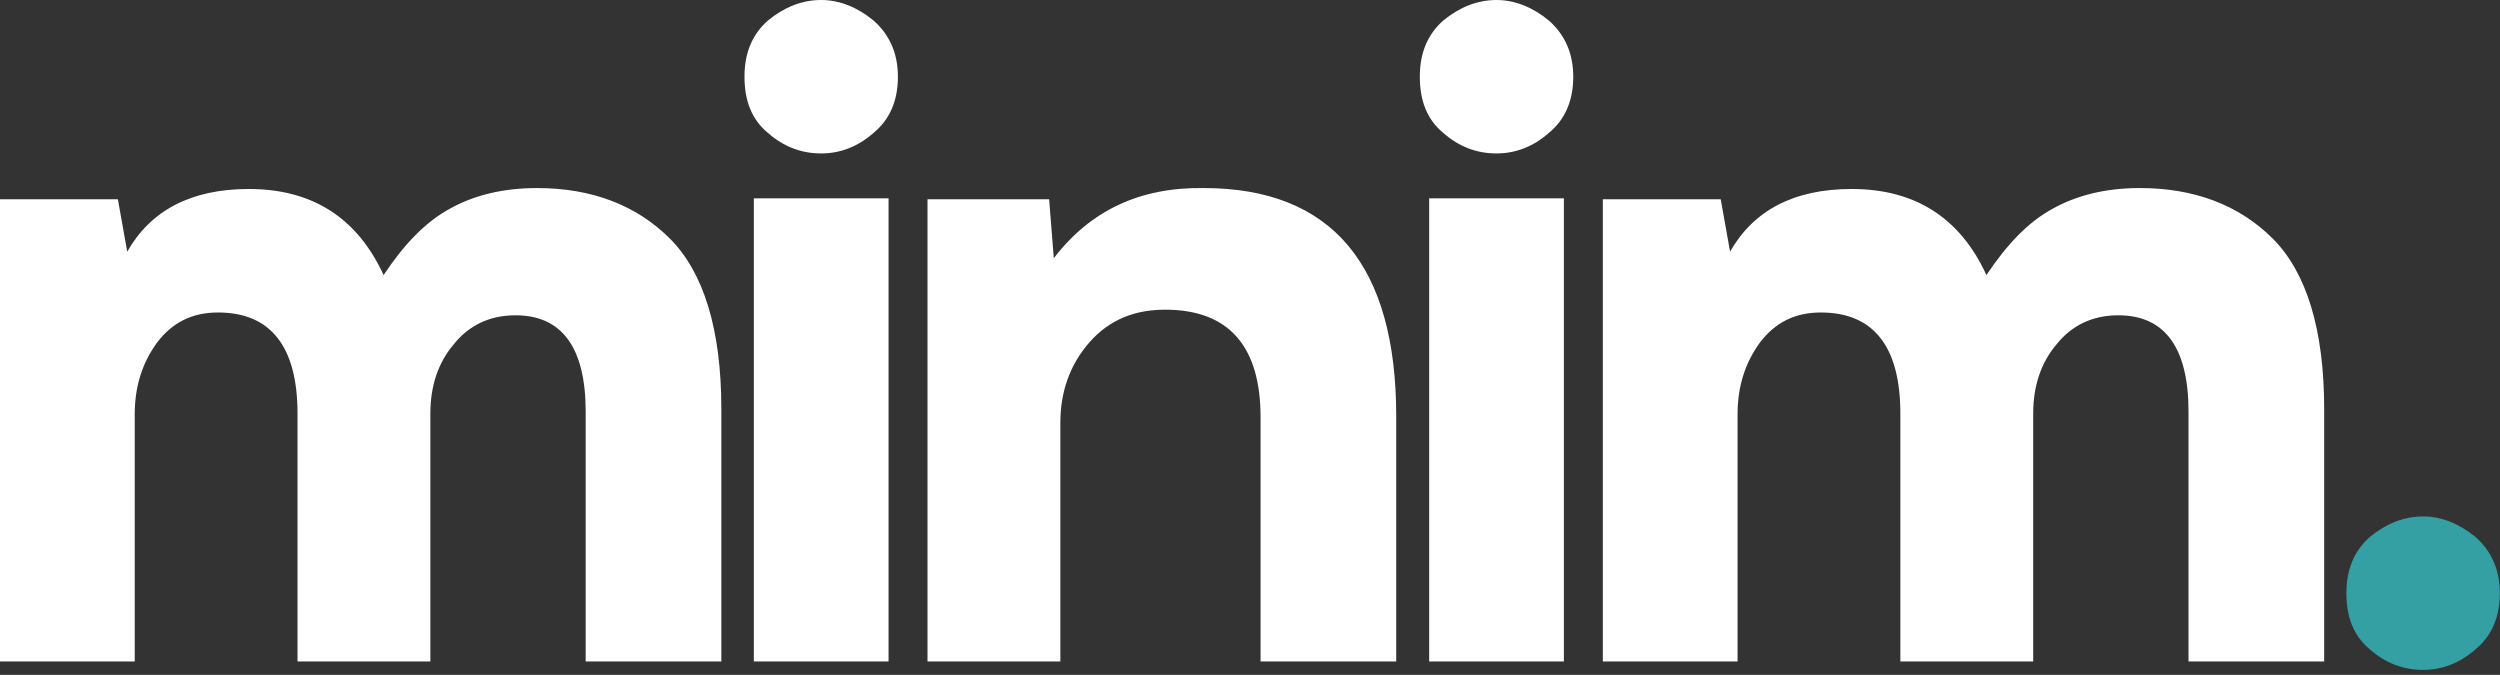 <svg width="163" height="44" viewBox="0 0 163 44" fill="none" xmlns="http://www.w3.org/2000/svg">
<rect x="0" y="0" width="163" height="44" fill="#333333" stroke="none"/>
<path d="M28.06 43.127V26.962C28.06 25.193 28.548 23.668 29.585 22.448C30.561 21.228 31.903 20.557 33.611 20.557C36.661 20.557 38.186 22.692 38.186 26.84V43.127H47.031V26.657C47.031 21.472 45.872 17.751 43.676 15.555C41.48 13.359 38.552 12.261 35.014 12.261C32.757 12.261 30.866 12.749 29.341 13.603C27.755 14.457 26.352 15.921 25.01 17.934C23.302 14.213 20.374 12.322 16.226 12.322C12.444 12.322 9.821 13.725 8.296 16.409L7.686 12.993H0V43.127H8.784V27.023C8.784 25.193 9.272 23.668 10.248 22.326C11.224 21.045 12.505 20.374 14.213 20.374C17.629 20.374 19.398 22.57 19.398 26.962V43.127H28.06Z" fill="white"/>
<path d="M57.934 12.932V43.127H49.15V12.932H57.934ZM48.54 5.002C48.54 6.588 49.028 7.808 50.065 8.662C51.102 9.577 52.261 10.004 53.542 10.004C54.762 10.004 55.921 9.577 56.958 8.662C57.995 7.808 58.544 6.588 58.544 5.002C58.544 3.477 57.995 2.257 56.958 1.342C55.921 0.488 54.762 0 53.542 0C52.261 0 51.102 0.488 50.065 1.342C49.028 2.257 48.54 3.477 48.54 5.002Z" fill="white"/>
<path d="M91.034 43.127V27.145C91.034 17.263 86.825 12.261 78.468 12.261C74.32 12.2 71.087 13.725 68.708 16.836L68.403 12.993H60.473V43.127H69.135V27.572C69.135 25.559 69.745 23.79 71.026 22.326C72.307 20.862 73.954 20.191 75.967 20.191C80.115 20.191 82.189 22.57 82.189 27.206V43.127H91.034Z" fill="white"/>
<path d="M101.966 12.932V43.127H93.182V12.932H101.966ZM92.572 5.002C92.572 6.588 93.06 7.808 94.097 8.662C95.134 9.577 96.293 10.004 97.574 10.004C98.794 10.004 99.953 9.577 100.99 8.662C102.027 7.808 102.576 6.588 102.576 5.002C102.576 3.477 102.027 2.257 100.99 1.342C99.953 0.488 98.794 0 97.574 0C96.293 0 95.134 0.488 94.097 1.342C93.06 2.257 92.572 3.477 92.572 5.002Z" fill="white"/>
<path d="M132.565 43.127V26.962C132.565 25.193 133.053 23.668 134.09 22.448C135.066 21.228 136.408 20.557 138.116 20.557C141.166 20.557 142.691 22.692 142.691 26.84V43.127H151.536V26.657C151.536 21.472 150.377 17.751 148.181 15.555C145.985 13.359 143.057 12.261 139.519 12.261C137.262 12.261 135.371 12.749 133.846 13.603C132.26 14.457 130.857 15.921 129.515 17.934C127.807 14.213 124.879 12.322 120.731 12.322C116.949 12.322 114.326 13.725 112.801 16.409L112.191 12.993H104.505V43.127H113.289V27.023C113.289 25.193 113.777 23.668 114.753 22.326C115.729 21.045 117.01 20.374 118.718 20.374C122.134 20.374 123.903 22.57 123.903 26.962V43.127H132.565Z" fill="white"/>
<path d="M152.985 38.674C152.985 40.26 153.473 41.48 154.51 42.334C155.547 43.249 156.706 43.676 157.987 43.676C159.207 43.676 160.366 43.249 161.403 42.334C162.44 41.48 162.989 40.26 162.989 38.674C162.989 37.149 162.44 35.929 161.403 35.014C160.366 34.16 159.207 33.672 157.987 33.672C156.706 33.672 155.547 34.16 154.51 35.014C153.473 35.929 152.985 37.149 152.985 38.674Z" fill="#34A0A4"/>
</svg>
